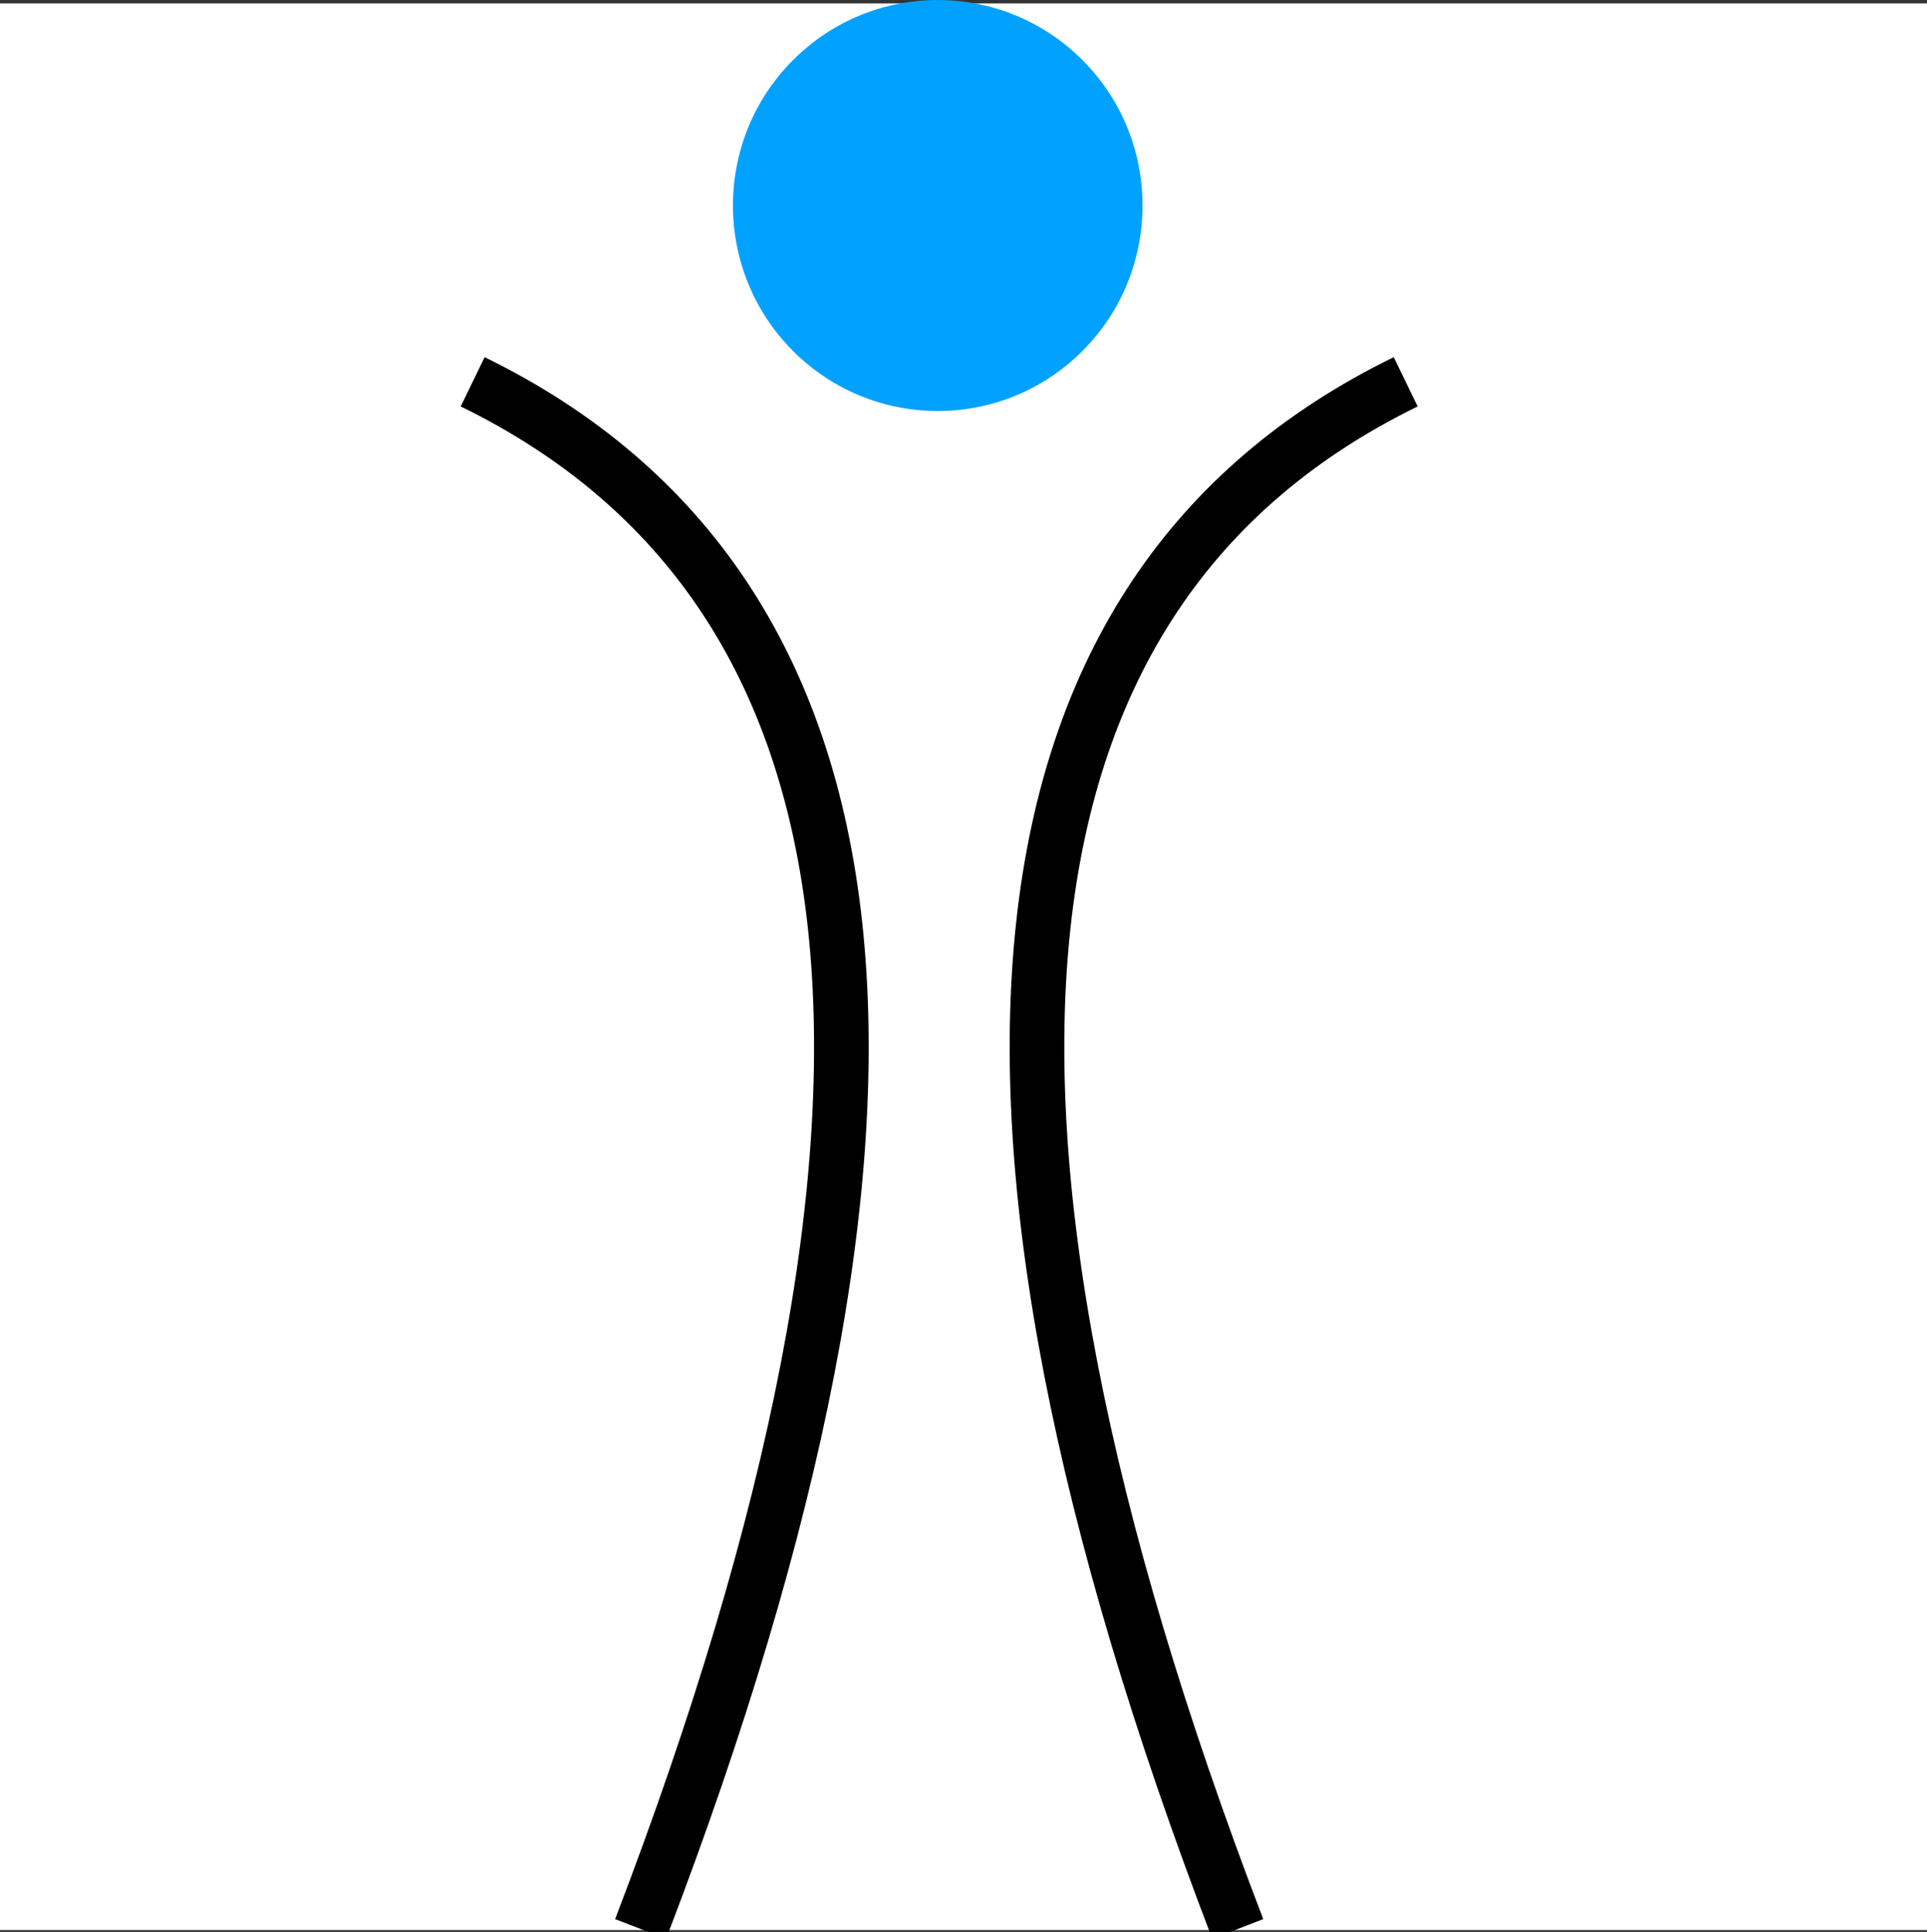 <?xml version="1.0" encoding="UTF-8" standalone="no"?>
<svg
   width="70.35pt"
   height="70.545pt"
   viewBox="0 0 70.35 70.545"
   version="1.1"
   id="svg1416"
   sodipodi:docname="figur-white.svg"
   inkscape:version="1.1 (c4e8f9e, 2021-05-24)"
   xmlns:inkscape="http://www.inkscape.org/namespaces/inkscape"
   xmlns:sodipodi="http://sodipodi.sourceforge.net/DTD/sodipodi-0.dtd"
   xmlns:xlink="http://www.w3.org/1999/xlink"
   xmlns="http://www.w3.org/2000/svg"
   xmlns:svg="http://www.w3.org/2000/svg">
  <rect x="0" y="0" width="70.35" height="70.545" fill="#333333" stroke="none"/>
  <sodipodi:namedview
     id="namedview1418"
     pagecolor="#ffffff"
     bordercolor="#666666"
     borderopacity="1.0"
     inkscape:pageshadow="2"
     inkscape:pageopacity="0.0"
     inkscape:pagecheckerboard="0"
     inkscape:document-units="pt"
     showgrid="false"
     inkscape:zoom="1"
     inkscape:cx="27"
     inkscape:cy="18.5"
     inkscape:window-width="1296"
     inkscape:window-height="997"
     inkscape:window-x="0"
     inkscape:window-y="25"
     inkscape:window-maximized="0"
     inkscape:current-layer="layer2" />
  <defs
     id="defs1319">
    <g
       id="g1311">
      <symbol
         overflow="visible"
         id="glyph0-0">
        <path
           style="stroke:none"
           d="M 1.562,0 H 17.594 V -22.469 H 1.531 V 0 Z M 3.172,-21.062 H 16.031 V -1.281 H 3.172 Z m 0,0"
           id="path1221" />
      </symbol>
      <symbol
         overflow="visible"
         id="glyph0-1">
        <path
           style="stroke:none"
           d="m 12.391,-6.594 c -2.438,4.766 -5.797,6.906 -7.844,5.25 C 2.969,-2.625 2.656,-7.359 5.469,-12.031 c 2.891,-4.766 7.719,-7.359 8.609,-6.406 0.734,0.781 -0.422,2.594 -0.922,4.297 -0.484,1.594 0.031,2.594 0.766,3.062 0.375,0.266 0.641,0.062 0.734,-0.188 0.359,-0.922 0.797,-2.172 1.281,-3.172 0.484,-0.984 0.578,-1.875 0.281,-2.812 -0.25,-0.797 -0.984,-1.719 -1.688,-2.328 -1.031,-0.906 -2.594,-0.781 -4.328,-0.109 -3.578,1.391 -9.312,7.172 -9.172,13.953 0.062,2.625 1.312,4.609 2.75,5.375 1.719,0.938 4.438,0.969 6.719,-0.672 1.344,-0.953 3.391,-3.359 2.594,-5.5 -0.172,-0.406 -0.547,-0.406 -0.703,-0.062 z m 0,0"
           id="path1224" />
      </symbol>
      <symbol
         overflow="visible"
         id="glyph0-2">
        <path
           style="stroke:none"
           d="m 4.094,-6.234 c 1.5,1.656 3.172,3.734 5.281,6.625 0.188,0.281 0.391,0.188 0.547,-0.078 0.422,-0.625 0.281,-1.719 -0.156,-2.578 C 9.094,-3.609 7.938,-5.156 6.719,-6.656 10.266,-7.484 13.734,-9.5 15.453,-11.812 c 1.219,-1.625 1.672,-3.578 1,-5.5 -0.766,-2.172 -2.188,-2.656 -3.812,-2.594 C 10.5,-19.812 8.094,-18.5 5.406,-18.172 c -0.422,0.062 -0.547,0.219 -0.375,0.547 0.375,0.703 0.984,1.172 2.047,1.266 C 4.25,-11.938 1.25,-5.859 0.453,-2.938 -0.031,-1.219 0.281,-0.25 0.734,0.219 0.953,0.453 1.156,0.422 1.281,0.094 2.344,-2.531 3.266,-4.547 4.125,-6.203 Z m 4.969,-10.312 c 2.109,-0.578 5.281,-2.234 5.984,-0.438 0.922,2.266 -2.656,6.938 -9.734,8.5 0.859,-1.562 1.656,-2.906 2.531,-4.438 0.859,-1.609 1.219,-2.719 1.219,-3.625 z m 0,0"
           id="path1227" />
      </symbol>
      <symbol
         overflow="visible"
         id="glyph1-0">
        <path
           style="stroke:none"
           d="M 1.172,0 H 13.312 V -17.062 H 1.031 V 0 Z M 2.375,-15.797 h 9.531 v 14.625 H 2.5 v -14.625 z m 0,0"
           id="path1230" />
      </symbol>
      <symbol
         overflow="visible"
         id="glyph1-1">
        <path
           style="stroke:none"
           d="M 9.641,-2.203 C 10.016,-2.922 10.062,-3.5 9.906,-3.797 9.797,-4.031 9.344,-3.953 9.234,-3.75 8.5,-2.203 7.312,-0.594 6.344,-0.547 5.453,-0.5 5.453,-1.516 6.047,-2.906 c 0.547,-1.25 1.656,-2.922 2.188,-3.984 C 8.859,-8.109 8.047,-9.5 7.219,-9.594 6.578,-9.672 5.234,-8.828 4.25,-7.875 l 0.172,0.141 c 1.031,-1.609 2.297,-3.547 2.875,-4.5 0.906,-1.516 1.031,-2.797 0.719,-3.484 -0.125,-0.297 -0.578,-0.391 -0.797,-0.094 -1.938,2.422 -6.984,10.938 -7.812,13.344 -0.516,1.438 -0.25,2.188 0.141,2.609 C -0.312,0.312 0.078,0.188 0.172,-0.031 0.75,-1.484 1.578,-3.094 2.453,-4.516 3.844,-6.797 6.281,-8.422 6.625,-8.234 c 0.391,0.219 -1.75,2.641 -2.547,4.969 -0.719,2.094 -0.062,3.656 1.953,3.656 1.406,0 3,-1.297 3.594,-2.547 z m 0,0"
           id="path1233" />
      </symbol>
      <symbol
         overflow="visible"
         id="glyph1-2">
        <path
           style="stroke:none"
           d="m 4.078,-7.688 c 0.609,-1.5 0.672,-3.016 -0.062,-3 -0.891,0.031 -3.078,3.062 -1.781,3.891 -0.812,1.188 -2.422,3.438 -2.984,4.5 -0.641,1.219 -0.641,2.469 0.047,3.188 0.219,0.219 0.578,0.016 0.625,-0.188 0.469,-2.188 2.719,-5.531 3.609,-7.188 0.672,0 1.766,-0.234 2.828,-0.938 L 6.188,-7.562 C 5.234,-6.453 3.797,-4.688 3.266,-3.094 2.656,-1.297 3.5,0.391 5.234,0.453 6.5,0.5 8.016,-0.594 8.562,-1.984 8.828,-2.641 8.812,-3.219 8.656,-3.5 8.547,-3.75 8.234,-3.719 8.109,-3.484 7.312,-1.734 6.312,-0.359 5.375,-0.406 4.688,-0.438 4.516,-1.25 4.891,-2.5 5.281,-3.75 6.406,-5.188 7.484,-6.406 c 0.703,-0.797 0.125,-2 -0.328,-2.5 -0.172,-0.188 -0.531,-0.141 -0.812,0.047 -0.891,0.625 -1.609,0.969 -2.219,1.031 z m 0,0"
           id="path1236" />
      </symbol>
      <symbol
         overflow="visible"
         id="glyph1-3">
        <path
           style="stroke:none"
           d="M 5.688,-11.109 C 5.375,-11.766 4.469,-12.125 4.078,-11.719 c -0.375,0.422 -0.5,1.281 -0.125,1.922 0.359,0.625 1.203,0.703 1.516,0.359 0.312,-0.328 0.484,-1.125 0.188,-1.719 z M 1.656,0.359 C 3,0.359 4.625,-0.75 5.359,-2.234 5.641,-2.828 5.656,-3.406 5.469,-3.797 5.375,-3.984 5.047,-4.016 4.891,-3.766 4.156,-2.062 2.969,-0.594 1.891,-0.547 1.125,-0.5 1.203,-1.312 1.781,-2.719 c 0.5,-1.188 1.5,-2.828 2.016,-3.875 C 4.375,-7.797 4.125,-8.906 3.766,-9.281 3.578,-9.5 3.234,-9.438 3.031,-9.141 c -0.891,1.25 -2.531,4.156 -3.125,5.906 -0.672,1.969 -0.078,3.594 1.75,3.594 z m 0,0"
           id="path1239" />
      </symbol>
      <symbol
         overflow="visible"
         id="glyph1-4">
        <path
           style="stroke:none"
           d="m 1.062,-4.031 c -0.031,-0.188 -0.031,-0.391 -0.047,-0.578 -0.031,-0.375 -0.438,-0.547 -0.734,-0.312 -0.812,0.672 -0.875,2.406 -0.312,3.484 C 0.797,0.047 2.234,0.438 3.625,0.391 5.328,0.312 7.031,-0.625 7.938,-2.281 c 0.422,-0.75 0.484,-1.438 0.359,-1.672 -0.109,-0.25 -0.562,-0.25 -0.688,0.016 -0.594,1.297 -1.469,2.625 -3.078,3.219 l 0.078,0.188 C 5.469,-1.109 5.688,-2.188 5.734,-3.125 c 0.078,-1.656 -0.375,-3.516 -0.219,-5.734 0.047,-0.094 0.125,-0.234 0.219,-0.375 0.312,-0.562 0.438,-0.969 0.188,-1.203 -0.203,-0.219 -0.938,-0.125 -1.453,0.359 C 3.953,-9.625 3.672,-9.094 3.547,-8.188 2.906,-7.016 1.828,-5.453 0.844,-4.109 Z M 3.5,-6.625 c 0.094,1.922 0.609,5.562 -0.5,5.906 -0.797,0.234 -1.375,-0.625 -1.734,-2 0.875,-1.234 1.766,-2.562 2.453,-3.828 z m 0,0"
           id="path1242" />
      </symbol>
      <symbol
         overflow="visible"
         id="glyph1-5">
        <path
           style="stroke:none"
           d="M 2.906,-9.5 C 1.875,-7.609 0.812,-5.516 0.312,-4.312 c -1.156,2.75 0.266,4.625 1.844,4.672 1.922,0.078 3.625,-2.141 3.938,-2.828 0.25,-0.562 0.359,-0.984 0.25,-1.375 C 6.234,-4.172 5.766,-4.203 5.641,-4.016 4.688,-2.047 3.453,-0.453 2.375,-0.5 1.375,-0.547 1.219,-1.922 2.016,-3.672 2.922,-5.688 4.25,-7.938 5.188,-9.531 5.719,-9.625 6.453,-9.703 6.984,-9.625 c 0.359,0 0.531,-0.328 0.359,-0.625 -0.188,-0.312 -0.625,-0.797 -1.391,-0.766 0.531,-1.125 0.531,-1.922 0.266,-2.594 -0.125,-0.281 -0.578,-0.375 -0.797,-0.078 -0.406,0.531 -1.078,1.656 -1.828,2.953 C 3.047,-10.688 2.375,-10.625 1.703,-10.656 1.344,-10.688 1.109,-10.312 1.344,-9.984 1.531,-9.719 2.188,-9.344 2.812,-9.344 Z m 0,0"
           id="path1245" />
      </symbol>
      <symbol
         overflow="visible"
         id="glyph1-6">
        <path
           style="stroke:none"
           d=""
           id="path1248" />
      </symbol>
      <symbol
         overflow="visible"
         id="glyph1-7">
        <path
           style="stroke:none"
           d="m 2.109,-4.125 c 1.688,1.359 3.453,0.734 4.641,-0.703 1,-1.219 1.188,-2.828 0.766,-3.406 -0.391,-0.531 -0.812,-0.891 -1.422,-1.25 -1.203,-0.688 -3.812,0.562 -5.375,3.656 -1.562,3.094 -0.406,6.266 2.641,6.219 1.844,-0.031 3.766,-1.156 4.781,-2.625 0.422,-0.625 0.5,-1.438 0.422,-1.578 C 8.5,-4.016 8.094,-4.078 7.969,-3.891 6.938,-2.297 5.281,-0.438 3.281,-0.531 2.016,-0.594 1.562,-1.984 2.25,-4.016 Z m 0.438,-0.609 c 0.047,-0.109 0.062,-0.188 0.094,-0.203 1.219,-2.484 3,-3.844 3.5,-3.438 0.344,0.266 -0.188,1.359 -0.953,2.375 -0.703,0.906 -1.516,1.938 -2.641,1.219 z m 0,0"
           id="path1251" />
      </symbol>
      <symbol
         overflow="visible"
         id="glyph1-8">
        <path
           style="stroke:none"
           d="m 3.953,-7.156 c 0.266,-0.859 0.25,-1.75 -0.109,-2.344 -0.141,-0.25 -0.5,-0.266 -0.672,0 -1.516,2.234 -3.406,5.641 -3.891,7.141 -0.391,1.203 -0.188,2.078 0.281,2.547 0.219,0.219 0.578,0.047 0.672,-0.156 1.031,-2.266 2.047,-4.5 3.469,-6.031 1.531,-1.688 2.844,-2.328 3.094,-2.234 0.422,0.188 -1.828,2.641 -2.625,5 -0.688,2.078 -0.062,3.672 1.969,3.672 1.391,0 3.031,-1.328 3.672,-2.672 0.344,-0.688 0.344,-1.312 0.172,-1.578 C 9.859,-4.016 9.531,-4.016 9.406,-3.797 8.5,-2.109 7.422,-0.578 6.438,-0.531 5.562,-0.484 5.547,-1.484 6.172,-2.875 6.719,-4.125 7.891,-5.906 8.406,-6.953 9,-8.203 8.141,-9.5 7.344,-9.625 6.547,-9.75 4.828,-8.375 3.75,-7.219 Z m 0,0"
           id="path1254" />
      </symbol>
      <symbol
         overflow="visible"
         id="glyph2-0">
        <path
           style="stroke:none"
           d="M 1.172,0 H 13.312 V -17.062 H 1.031 V 0 Z M 2.375,-15.797 h 9.531 v 14.625 H 2.5 v -14.625 z m 0,0"
           id="path1257" />
      </symbol>
      <symbol
         overflow="visible"
         id="glyph2-1">
        <path
           style="stroke:none"
           d="m 18.188,-2.016 c 0.406,-0.766 0.484,-1.422 0.406,-1.625 -0.062,-0.25 -0.594,-0.344 -0.734,0 -0.766,1.594 -2.062,3.188 -4.375,3.297 l 0.078,0.203 c 0.891,-0.562 1.781,-1.75 2.516,-3.344 0.906,-1.938 1.375,-4.125 0.266,-5.344 -1,-1.125 -2.641,-0.391 -3.453,0.328 0.016,-0.156 -0.078,-0.5 -0.188,-0.781 -0.125,-0.312 -0.578,-0.438 -0.797,-0.125 C 10.625,-7.438 9.188,-5.766 7.797,-5.734 7.797,-5.734 7.844,-5.875 7.844,-6 7.969,-7.781 7.203,-7.969 6.641,-8.719 6.172,-9.359 5.688,-9.625 4.969,-9.578 3.531,-9.484 1.938,-8.047 1.031,-6.406 -0.031,-4.516 -0.438,-2.25 0.641,-0.859 1.625,0.391 2.875,0.484 3.766,0.188 5.562,-0.391 7.172,-2.969 7.656,-4.922 8.406,-4.875 9.234,-5.109 9.891,-5.594 L 9.719,-5.734 C 7.984,-2.594 5.906,1.531 5.422,3.078 4.969,4.531 5.156,5.297 5.516,5.781 5.641,6 6.031,5.859 6.125,5.641 7.297,2.953 8.594,0.344 9.844,-1.938 L 9.625,-2.016 c 0.047,0.594 0.359,1.203 0.812,1.625 0.844,0.781 1.969,1.031 3.453,0.938 1.703,-0.109 3.406,-0.938 4.297,-2.562 z M 6.234,-6.078 C 5.781,-6.484 5.609,-7.109 5.719,-7.609 5.828,-8.328 6.078,-8.453 6.172,-7.688 6.219,-7.25 6.188,-6.703 6.094,-6.219 Z m 8.094,1.766 C 13.219,-2.047 11.875,-0.359 11.094,-1.016 10.438,-1.531 10.609,-2.859 11.141,-4.266 11.422,-4.75 11.734,-5.234 12,-5.688 c 1.125,-1.844 2.453,-2.953 3.047,-2.719 0.594,0.25 0.219,2.141 -0.719,4.094 z m -8.469,-1.094 c -0.203,0.625 -0.438,1.25 -0.844,2 C 3.844,-1.25 2.547,-0.359 1.875,-0.938 c -0.609,-0.5 -0.266,-2.594 0.766,-4.391 0.547,-0.938 1.219,-1.734 1.656,-2.094 0,0.672 0.75,1.641 1.562,2.062 z m 0,0"
           id="path1260" />
      </symbol>
      <symbol
         overflow="visible"
         id="glyph2-2">
        <path
           style="stroke:none"
           d="M 16.125,-2.203 C 16.422,-2.875 16.375,-3.5 16.25,-3.766 c -0.094,-0.219 -0.484,-0.25 -0.609,0 -0.781,1.797 -1.859,3.266 -2.875,3.219 -0.719,-0.031 -0.891,-0.875 -0.484,-2.188 C 12.703,-4.031 13.875,-5.594 15,-6.844 c 0.719,-0.781 0.125,-2.078 -0.359,-2.609 -0.172,-0.25 -0.547,-0.125 -0.844,0.062 -0.938,0.625 -1.672,0.969 -2.344,1.062 C 12,-9.75 12.125,-11.328 11.375,-11.297 10.375,-11.25 8.016,-7.844 9.703,-7.125 8.406,-4.125 5.906,-0.453 3.266,-0.578 2.047,-0.625 1.562,-2.062 2.25,-4.062 3.797,-2.828 5.562,-3.438 6.703,-4.891 7.656,-6.125 7.891,-7.688 7.484,-8.25 7.109,-8.781 6.672,-9.125 6.078,-9.484 4.875,-10.172 2.25,-8.828 0.75,-5.859 -0.812,-2.781 0.312,0.359 3.359,0.312 c 2.859,-0.047 5.562,-3.172 7.516,-7.25 0.672,0 1.828,-0.266 2.875,-0.938 l -0.172,-0.141 c -1.031,1.156 -2.516,3 -3.016,4.609 -0.609,1.938 0.266,3.672 2.078,3.766 1.328,0.078 2.891,-1.125 3.484,-2.562 z m -13.625,-2.5 c 0.062,-0.125 0.109,-0.281 0.188,-0.406 C 3.797,-7.312 5.594,-8.828 6.125,-8.375 6.438,-8.109 5.922,-7.016 5.156,-6.031 4.438,-5.109 3.672,-4.125 2.562,-4.828 Z m 0,0"
           id="path1263" />
      </symbol>
      <symbol
         overflow="visible"
         id="glyph3-0">
        <path
           style="stroke:none"
           d="M 0.984,0 H 11.125 V -14.297 H 0.844 V 0 Z m 1,-13.156 H 9.906 V -1.062 h -7.812 v -12.094 z m 0,0"
           id="path1266" />
      </symbol>
      <symbol
         overflow="visible"
         id="glyph3-1">
        <path
           style="stroke:none"
           d=""
           id="path1269" />
      </symbol>
      <symbol
         overflow="visible"
         id="glyph4-0">
        <path
           style="stroke:none"
           d="M 4.094,-6.656 H 1.016 v 6.188 H 4.094 Z m 0.5,-0.469 v 7.109 H 0.516 V -7.125 Z m 0,0"
           id="path1272" />
      </symbol>
      <symbol
         overflow="visible"
         id="glyph4-1">
        <path
           style="stroke:none"
           d="m 1.734,-3.719 v -2.625 H 3.594 c 0.539,0 0.938,0.117 1.188,0.344 0.246,0.219 0.375,0.543 0.375,0.969 0,0.43 -0.129,0.758 -0.375,0.984 -0.25,0.23 -0.648,0.34 -1.188,0.328 z M 0.781,-7.141 V 0 H 1.734 V -2.922 H 3.906 c 0.715,0.012 1.258,-0.172 1.625,-0.547 0.371,-0.371 0.562,-0.895 0.562,-1.562 0,-0.664 -0.191,-1.18 -0.562,-1.547 -0.367,-0.371 -0.91,-0.562 -1.625,-0.562 z m 0,0"
           id="path1275" />
      </symbol>
      <symbol
         overflow="visible"
         id="glyph4-2">
        <path
           style="stroke:none"
           d="M 0.641,-7.141 V 0 h 0.844 v -2.922 c 0,-0.227 0.031,-0.441 0.094,-0.641 C 1.648,-3.758 1.75,-3.93 1.875,-4.078 c 0.121,-0.145 0.281,-0.258 0.469,-0.344 0.184,-0.082 0.41,-0.125 0.672,-0.125 0.332,0 0.586,0.098 0.766,0.281 C 3.965,-4.078 4.062,-3.82 4.062,-3.5 V 0 h 0.859 v -3.406 c 0,-0.27 -0.035,-0.52 -0.094,-0.75 C 4.773,-4.395 4.676,-4.598 4.531,-4.766 4.395,-4.93 4.211,-5.062 3.984,-5.156 3.766,-5.246 3.48,-5.297 3.141,-5.297 c -0.156,0 -0.32,0.023 -0.484,0.062 C 2.5,-5.203 2.34,-5.148 2.188,-5.078 2.039,-5.016 1.902,-4.926 1.781,-4.812 1.664,-4.707 1.574,-4.57 1.516,-4.406 h -0.031 v -2.734 z m 0,0"
           id="path1278" />
      </symbol>
      <symbol
         overflow="visible"
         id="glyph4-3">
        <path
           style="stroke:none"
           d="M 2.672,0.688 C 2.566,0.934 2.465,1.148 2.375,1.328 2.281,1.504 2.168,1.645 2.047,1.75 1.93,1.863 1.801,1.941 1.656,1.984 1.52,2.035 1.355,2.062 1.172,2.062 1.066,2.062 0.961,2.055 0.859,2.047 0.766,2.035 0.668,2.012 0.578,1.984 v -0.781 c 0.07,0.027 0.156,0.055 0.25,0.078 0.102,0.02 0.188,0.031 0.25,0.031 0.176,0 0.32,-0.043 0.438,-0.125 C 1.629,1.102 1.719,0.988 1.781,0.844 L 2.125,-0.031 0.078,-5.172 h 0.969 l 1.5,4.234 H 2.562 l 1.453,-4.234 h 0.906 z m 0,0"
           id="path1281" />
      </symbol>
      <symbol
         overflow="visible"
         id="glyph4-4">
        <path
           style="stroke:none"
           d="M 1.156,-1.625 H 0.312 c 0.008,0.312 0.07,0.586 0.188,0.812 0.121,0.219 0.285,0.402 0.484,0.547 0.207,0.137 0.438,0.23 0.688,0.281 0.258,0.059 0.535,0.094 0.828,0.094 0.258,0 0.52,-0.027 0.781,-0.078 C 3.551,-0.02 3.789,-0.109 4,-0.234 c 0.207,-0.121 0.375,-0.289 0.5,-0.5 0.133,-0.207 0.203,-0.469 0.203,-0.781 0,-0.238 -0.055,-0.441 -0.156,-0.609 -0.094,-0.164 -0.223,-0.301 -0.375,-0.406 C 4.016,-2.645 3.832,-2.734 3.625,-2.797 3.426,-2.867 3.223,-2.93 3.016,-2.984 2.805,-3.023 2.602,-3.066 2.406,-3.109 2.207,-3.16 2.023,-3.219 1.859,-3.281 1.703,-3.34 1.57,-3.422 1.469,-3.516 1.363,-3.605 1.312,-3.727 1.312,-3.875 c 0,-0.133 0.031,-0.242 0.094,-0.328 0.07,-0.082 0.16,-0.148 0.266,-0.203 0.113,-0.051 0.234,-0.086 0.359,-0.109 0.133,-0.02 0.266,-0.031 0.391,-0.031 0.133,0 0.27,0.02 0.406,0.047 0.145,0.031 0.27,0.086 0.375,0.156 0.113,0.062 0.207,0.152 0.281,0.266 0.07,0.105 0.117,0.242 0.141,0.406 H 4.469 C 4.445,-3.98 4.379,-4.242 4.266,-4.453 4.148,-4.66 3.996,-4.828 3.812,-4.953 3.625,-5.074 3.402,-5.164 3.156,-5.219 2.914,-5.27 2.645,-5.297 2.344,-5.297 c -0.219,0 -0.449,0.035 -0.688,0.094 -0.23,0.055 -0.441,0.145 -0.625,0.266 -0.18,0.117 -0.324,0.27 -0.438,0.453 -0.117,0.188 -0.172,0.414 -0.172,0.672 0,0.336 0.082,0.598 0.25,0.781 0.164,0.18 0.375,0.32 0.625,0.422 0.246,0.105 0.52,0.191 0.812,0.25 0.289,0.055 0.562,0.117 0.812,0.188 0.246,0.074 0.457,0.168 0.625,0.281 0.164,0.105 0.25,0.27 0.25,0.484 0,0.168 -0.043,0.305 -0.125,0.406 C 3.598,-0.895 3.496,-0.816 3.375,-0.766 3.25,-0.711 3.113,-0.676 2.969,-0.656 2.82,-0.633 2.68,-0.625 2.547,-0.625 c -0.168,0 -0.336,-0.016 -0.5,-0.047 C 1.879,-0.711 1.727,-0.77 1.594,-0.844 1.469,-0.914 1.363,-1.016 1.281,-1.141 1.207,-1.273 1.164,-1.438 1.156,-1.625 Z m 0,0"
           id="path1284" />
      </symbol>
      <symbol
         overflow="visible"
         id="glyph4-5">
        <path
           style="stroke:none"
           d="M 1.547,-6.094 V -7.141 H 0.688 V -6.094 Z M 0.688,-5.172 V 0 h 0.859 v -5.172 z m 0,0"
           id="path1287" />
      </symbol>
      <symbol
         overflow="visible"
         id="glyph4-6">
        <path
           style="stroke:none"
           d="m 1.266,-2.578 c 0,-0.309 0.039,-0.586 0.125,-0.828 0.082,-0.246 0.195,-0.457 0.344,-0.625 0.145,-0.164 0.316,-0.289 0.516,-0.375 0.195,-0.09 0.406,-0.141 0.625,-0.141 0.215,0 0.426,0.051 0.625,0.141 0.195,0.086 0.367,0.211 0.516,0.375 0.145,0.168 0.258,0.379 0.344,0.625 0.082,0.242 0.125,0.52 0.125,0.828 0,0.312 -0.043,0.598 -0.125,0.844 C 4.273,-1.492 4.16,-1.289 4.016,-1.125 3.867,-0.969 3.695,-0.84 3.5,-0.75 3.301,-0.664 3.09,-0.625 2.875,-0.625 2.656,-0.625 2.445,-0.664 2.25,-0.75 2.051,-0.84 1.879,-0.969 1.734,-1.125 1.586,-1.289 1.473,-1.492 1.391,-1.734 c -0.086,-0.246 -0.125,-0.531 -0.125,-0.844 z m -0.906,0 c 0,0.375 0.051,0.73 0.156,1.062 C 0.629,-1.191 0.789,-0.902 1,-0.656 c 0.207,0.242 0.469,0.43 0.781,0.562 0.32,0.133 0.688,0.203 1.094,0.203 0.402,0 0.766,-0.07 1.078,-0.203 0.309,-0.133 0.57,-0.32 0.781,-0.562 0.215,-0.246 0.379,-0.535 0.484,-0.859 0.102,-0.332 0.156,-0.688 0.156,-1.062 0,-0.383 -0.055,-0.738 -0.156,-1.062 C 5.113,-3.973 4.949,-4.258 4.734,-4.5 4.523,-4.746 4.262,-4.941 3.953,-5.078 3.641,-5.223 3.277,-5.297 2.875,-5.297 c -0.406,0 -0.773,0.074 -1.094,0.219 C 1.469,-4.941 1.207,-4.746 1,-4.5 c -0.211,0.242 -0.371,0.527 -0.484,0.859 -0.105,0.324 -0.156,0.68 -0.156,1.062 z m 0,0"
           id="path1290" />
      </symbol>
      <symbol
         overflow="visible"
         id="glyph4-7">
        <path
           style="stroke:none"
           d="M 1.812,-5.172 V -6.719 H 0.969 v 1.547 h -0.875 v 0.75 h 0.875 V -1.125 c 0,0.242 0.02,0.434 0.062,0.578 0.051,0.148 0.125,0.262 0.219,0.344 0.102,0.074 0.234,0.129 0.391,0.156 C 1.793,-0.016 1.984,0 2.203,0 H 2.844 V -0.75 H 2.453 c -0.125,0 -0.23,-0.004 -0.312,-0.016 C 2.055,-0.773 1.988,-0.797 1.938,-0.828 1.895,-0.855 1.863,-0.906 1.844,-0.969 1.82,-1.027 1.812,-1.109 1.812,-1.203 v -3.219 h 1.031 v -0.75 z m 0,0"
           id="path1293" />
      </symbol>
      <symbol
         overflow="visible"
         id="glyph4-8">
        <path
           style="stroke:none"
           d="m 4.234,-3.078 h -2.969 c 0.008,-0.195 0.051,-0.383 0.125,-0.562 0.07,-0.176 0.172,-0.332 0.297,-0.469 0.121,-0.133 0.273,-0.238 0.453,-0.312 0.176,-0.082 0.375,-0.125 0.594,-0.125 0.215,0 0.414,0.043 0.594,0.125 0.176,0.074 0.328,0.18 0.453,0.312 0.133,0.125 0.238,0.285 0.312,0.469 0.07,0.18 0.117,0.367 0.141,0.562 z m 0.812,1.438 H 4.203 C 4.129,-1.297 3.977,-1.039 3.75,-0.875 3.52,-0.707 3.227,-0.625 2.875,-0.625 2.594,-0.625 2.348,-0.672 2.141,-0.766 1.93,-0.855 1.758,-0.984 1.625,-1.141 1.5,-1.293 1.402,-1.473 1.344,-1.672 1.281,-1.879 1.254,-2.098 1.266,-2.328 H 5.125 C 5.145,-2.637 5.117,-2.969 5.047,-3.312 4.973,-3.664 4.84,-3.988 4.656,-4.281 4.477,-4.57 4.238,-4.812 3.938,-5 3.633,-5.195 3.254,-5.297 2.797,-5.297 c -0.355,0 -0.684,0.07 -0.984,0.203 -0.293,0.137 -0.551,0.324 -0.766,0.562 -0.219,0.242 -0.395,0.527 -0.516,0.859 -0.117,0.324 -0.172,0.684 -0.172,1.078 0.008,0.387 0.066,0.746 0.172,1.078 0.102,0.336 0.258,0.621 0.469,0.859 0.207,0.242 0.461,0.43 0.766,0.562 0.301,0.133 0.66,0.203 1.078,0.203 0.582,0 1.066,-0.145 1.453,-0.438 0.383,-0.289 0.633,-0.727 0.75,-1.312 z m 0,0"
           id="path1296" />
      </symbol>
      <symbol
         overflow="visible"
         id="glyph4-9">
        <path
           style="stroke:none"
           d="M 0.609,-5.172 V 0 h 0.844 v -2.297 c 0,-0.332 0.031,-0.625 0.094,-0.875 C 1.617,-3.43 1.727,-3.648 1.875,-3.828 2.02,-4.012 2.211,-4.156 2.453,-4.25 c 0.238,-0.09 0.531,-0.141 0.875,-0.141 v -0.906 C 2.867,-5.305 2.488,-5.207 2.188,-5 1.883,-4.801 1.633,-4.492 1.438,-4.078 H 1.406 v -1.094 z m 0,0"
           id="path1299" />
      </symbol>
      <symbol
         overflow="visible"
         id="glyph4-10">
        <path
           style="stroke:none"
           d="m 5.219,-0.016 c -0.148,0.082 -0.352,0.125 -0.609,0.125 -0.219,0 -0.398,-0.066 -0.531,-0.188 -0.125,-0.121 -0.188,-0.328 -0.188,-0.609 -0.23,0.281 -0.504,0.488 -0.812,0.609 -0.312,0.121 -0.652,0.188 -1.016,0.188 -0.23,0 -0.449,-0.027 -0.656,-0.078 -0.211,-0.051 -0.395,-0.133 -0.547,-0.25 -0.156,-0.113 -0.285,-0.258 -0.375,-0.438 -0.086,-0.184 -0.125,-0.41 -0.125,-0.672 0,-0.289 0.047,-0.531 0.141,-0.719 C 0.602,-2.23 0.738,-2.383 0.906,-2.5 c 0.164,-0.121 0.352,-0.211 0.562,-0.266 0.207,-0.059 0.422,-0.113 0.641,-0.156 0.227,-0.039 0.445,-0.07 0.656,-0.094 0.215,-0.027 0.406,-0.066 0.562,-0.109 0.152,-0.039 0.281,-0.102 0.375,-0.188 0.09,-0.082 0.141,-0.207 0.141,-0.375 0,-0.176 -0.039,-0.32 -0.109,-0.438 -0.062,-0.113 -0.152,-0.203 -0.266,-0.266 -0.105,-0.059 -0.227,-0.102 -0.359,-0.125 -0.137,-0.02 -0.273,-0.031 -0.406,-0.031 -0.367,0 -0.668,0.074 -0.906,0.219 C 1.555,-4.191 1.426,-3.934 1.406,-3.562 H 0.562 C 0.57,-3.883 0.633,-4.156 0.75,-4.375 c 0.121,-0.215 0.285,-0.395 0.484,-0.531 0.207,-0.133 0.438,-0.234 0.688,-0.297 0.258,-0.059 0.535,-0.094 0.828,-0.094 0.227,0 0.457,0.023 0.688,0.062 0.238,0.031 0.445,0.102 0.625,0.203 0.184,0.105 0.336,0.254 0.453,0.438 0.113,0.188 0.172,0.43 0.172,0.719 v 2.672 c 0,0.199 0.008,0.348 0.031,0.438 0.027,0.094 0.109,0.141 0.234,0.141 0.07,0 0.16,-0.02 0.266,-0.062 z m -1.375,-2.656 c -0.105,0.086 -0.246,0.148 -0.422,0.188 -0.18,0.031 -0.363,0.059 -0.547,0.078 -0.188,0.023 -0.383,0.051 -0.578,0.078 -0.188,0.031 -0.363,0.086 -0.516,0.156 -0.156,0.062 -0.285,0.16 -0.375,0.281 -0.094,0.125 -0.141,0.293 -0.141,0.5 0,0.137 0.023,0.258 0.078,0.359 0.059,0.094 0.133,0.176 0.219,0.234 0.09,0.062 0.195,0.113 0.312,0.141 0.121,0.023 0.254,0.031 0.391,0.031 0.277,0 0.52,-0.035 0.719,-0.109 C 3.18,-0.816 3.344,-0.914 3.469,-1.031 3.59,-1.145 3.688,-1.27 3.75,-1.406 3.809,-1.551 3.844,-1.68 3.844,-1.797 Z m 0,0"
           id="path1302" />
      </symbol>
      <symbol
         overflow="visible"
         id="glyph4-11">
        <path
           style="stroke:none"
           d="M 0.672,-5.172 V 1.969 h 0.844 V -0.688 h 0.031 c 0.09,0.156 0.207,0.289 0.344,0.391 C 2.023,-0.203 2.164,-0.121 2.312,-0.062 2.465,0 2.625,0.039 2.781,0.062 c 0.152,0.027 0.297,0.047 0.422,0.047 0.395,0 0.738,-0.07 1.031,-0.203 0.301,-0.145 0.551,-0.336 0.75,-0.578 0.195,-0.246 0.344,-0.535 0.438,-0.859 C 5.512,-1.852 5.562,-2.195 5.562,-2.562 5.562,-2.934 5.508,-3.285 5.406,-3.609 5.312,-3.93 5.164,-4.219 4.969,-4.469 4.781,-4.715 4.535,-4.914 4.234,-5.062 3.941,-5.215 3.59,-5.297 3.188,-5.297 c -0.355,0 -0.684,0.07 -0.984,0.203 -0.305,0.125 -0.523,0.336 -0.656,0.625 h -0.031 v -0.703 z m 4,2.547 c 0,0.25 -0.027,0.496 -0.078,0.734 C 4.539,-1.648 4.449,-1.434 4.328,-1.25 4.211,-1.062 4.055,-0.91 3.859,-0.797 3.66,-0.68 3.414,-0.625 3.125,-0.625 c -0.293,0 -0.543,-0.051 -0.75,-0.156 -0.211,-0.113 -0.383,-0.258 -0.516,-0.438 -0.125,-0.184 -0.223,-0.395 -0.281,-0.625 -0.062,-0.238 -0.094,-0.488 -0.094,-0.75 0,-0.238 0.023,-0.473 0.078,-0.703 0.059,-0.238 0.156,-0.445 0.281,-0.625 0.133,-0.184 0.301,-0.336 0.5,-0.453 0.195,-0.113 0.438,-0.172 0.719,-0.172 0.277,0 0.52,0.059 0.719,0.172 0.207,0.105 0.375,0.246 0.5,0.422 0.133,0.18 0.234,0.387 0.297,0.625 0.059,0.23 0.094,0.465 0.094,0.703 z m 0,0"
           id="path1305" />
      </symbol>
      <symbol
         overflow="visible"
         id="glyph4-12">
        <path
           style="stroke:none"
           d="M 4.922,0 V -5.172 H 4.062 V -2.25 c 0,0.23 -0.035,0.445 -0.094,0.641 -0.062,0.199 -0.16,0.371 -0.281,0.516 -0.125,0.148 -0.285,0.262 -0.469,0.344 -0.188,0.086 -0.414,0.125 -0.672,0.125 -0.336,0 -0.598,-0.094 -0.781,-0.281 -0.188,-0.184 -0.281,-0.441 -0.281,-0.766 v -3.5 h -0.844 v 3.406 c 0,0.281 0.023,0.539 0.078,0.766 0.059,0.23 0.16,0.43 0.297,0.594 0.145,0.168 0.328,0.301 0.547,0.391 0.227,0.082 0.516,0.125 0.859,0.125 0.371,0 0.703,-0.074 0.984,-0.219 C 3.684,-0.262 3.914,-0.5 4.094,-0.812 H 4.125 V 0 Z m 0,0"
           id="path1308" />
      </symbol>
    </g>
    <clipPath
       id="clip1">
      <path
         d="m 875.059,516.738 h 16.938 v 59.695 h -16.938 z m 0,0"
         id="path1313" />
    </clipPath>
    <clipPath
       id="clip2">
      <path
         d="m 895.16,516.738 h 16.941 v 59.695 h -16.941 z m 0,0"
         id="path1316" />
    </clipPath>
  </defs>
  <g
     inkscape:groupmode="layer"
     id="layer2"
     inkscape:label="Hintergrund"
     style="display:inline">
    <path
       d="M 0,35.3 V 0.125 H 35.175 70.35 V 35.3 70.475 H 35.175 0 Z"
       id="path1663"
       style="fill:#ffffff;stroke-width:0.249"
       inkscape:export-filename="/Users/thomas/projects/christophreiner.de/assets/images/figur-32.png"
       inkscape:export-xdpi="32.750271"
       inkscape:export-ydpi="32.750271" />
  </g>
  <g
     style="fill:#5c5c5c;fill-opacity:1"
     id="g1351"
     transform="translate(-876.058,-504.928)">
    <use
       xlink:href="#glyph1-6"
       x="986.369"
       y="545.704"
       id="use1349"
       width="100%"
       height="100%" />
  </g>
  <g
     style="fill:#5c5c5c;fill-opacity:1"
     id="g1371"
     transform="translate(-876.058,-504.928)">
    <use
       xlink:href="#glyph3-1"
       x="1043.505"
       y="545.704"
       id="use1369"
       width="100%"
       height="100%" />
  </g>
  <g
     clip-path="url(#clip1)"
     clip-rule="nonzero"
     id="g1407"
     transform="matrix(0.997,0,0,1.001,-856.61,-505.213)">
    <path
       style="fill:none;stroke:#000000;stroke-width:2;stroke-linecap:butt;stroke-linejoin:miter;stroke-miterlimit:4;stroke-opacity:1"
       d="M 6.15,56.436 C 17.693,26.428 15.642,7.616 0.001,-0.002"
       transform="translate(876.495,518.638)"
       id="path1405" />
  </g>
  <path
     style="fill:#00a1ff;fill-opacity:1;fill-rule:nonzero;stroke:none;stroke-width:0.999"
     d="m 39.523,2.199 c 2.917,2.927 2.917,7.68 0,10.611 -2.921,2.931 -7.656,2.931 -10.577,0 -2.917,-2.931 -2.917,-7.684 0,-10.611 2.921,-2.931 7.656,-2.931 10.577,0 z m 0,0"
     id="path1409" />
  <g
     clip-path="url(#clip2)"
     clip-rule="nonzero"
     id="g1413"
     transform="matrix(0.997,0,0,1.001,-856.61,-505.213)">
    <path
       style="fill:none;stroke:#000000;stroke-width:2;stroke-linecap:butt;stroke-linejoin:miter;stroke-miterlimit:4;stroke-opacity:1"
       d="M 7.35,56.436 C -4.193,26.428 -2.142,7.616 13.499,-0.002"
       transform="translate(897.161,518.638)"
       id="path1411" />
  </g>
  <g
     inkscape:groupmode="layer"
     id="layer1"
     inkscape:label="Figur"
     style="display:inline" />
</svg>
